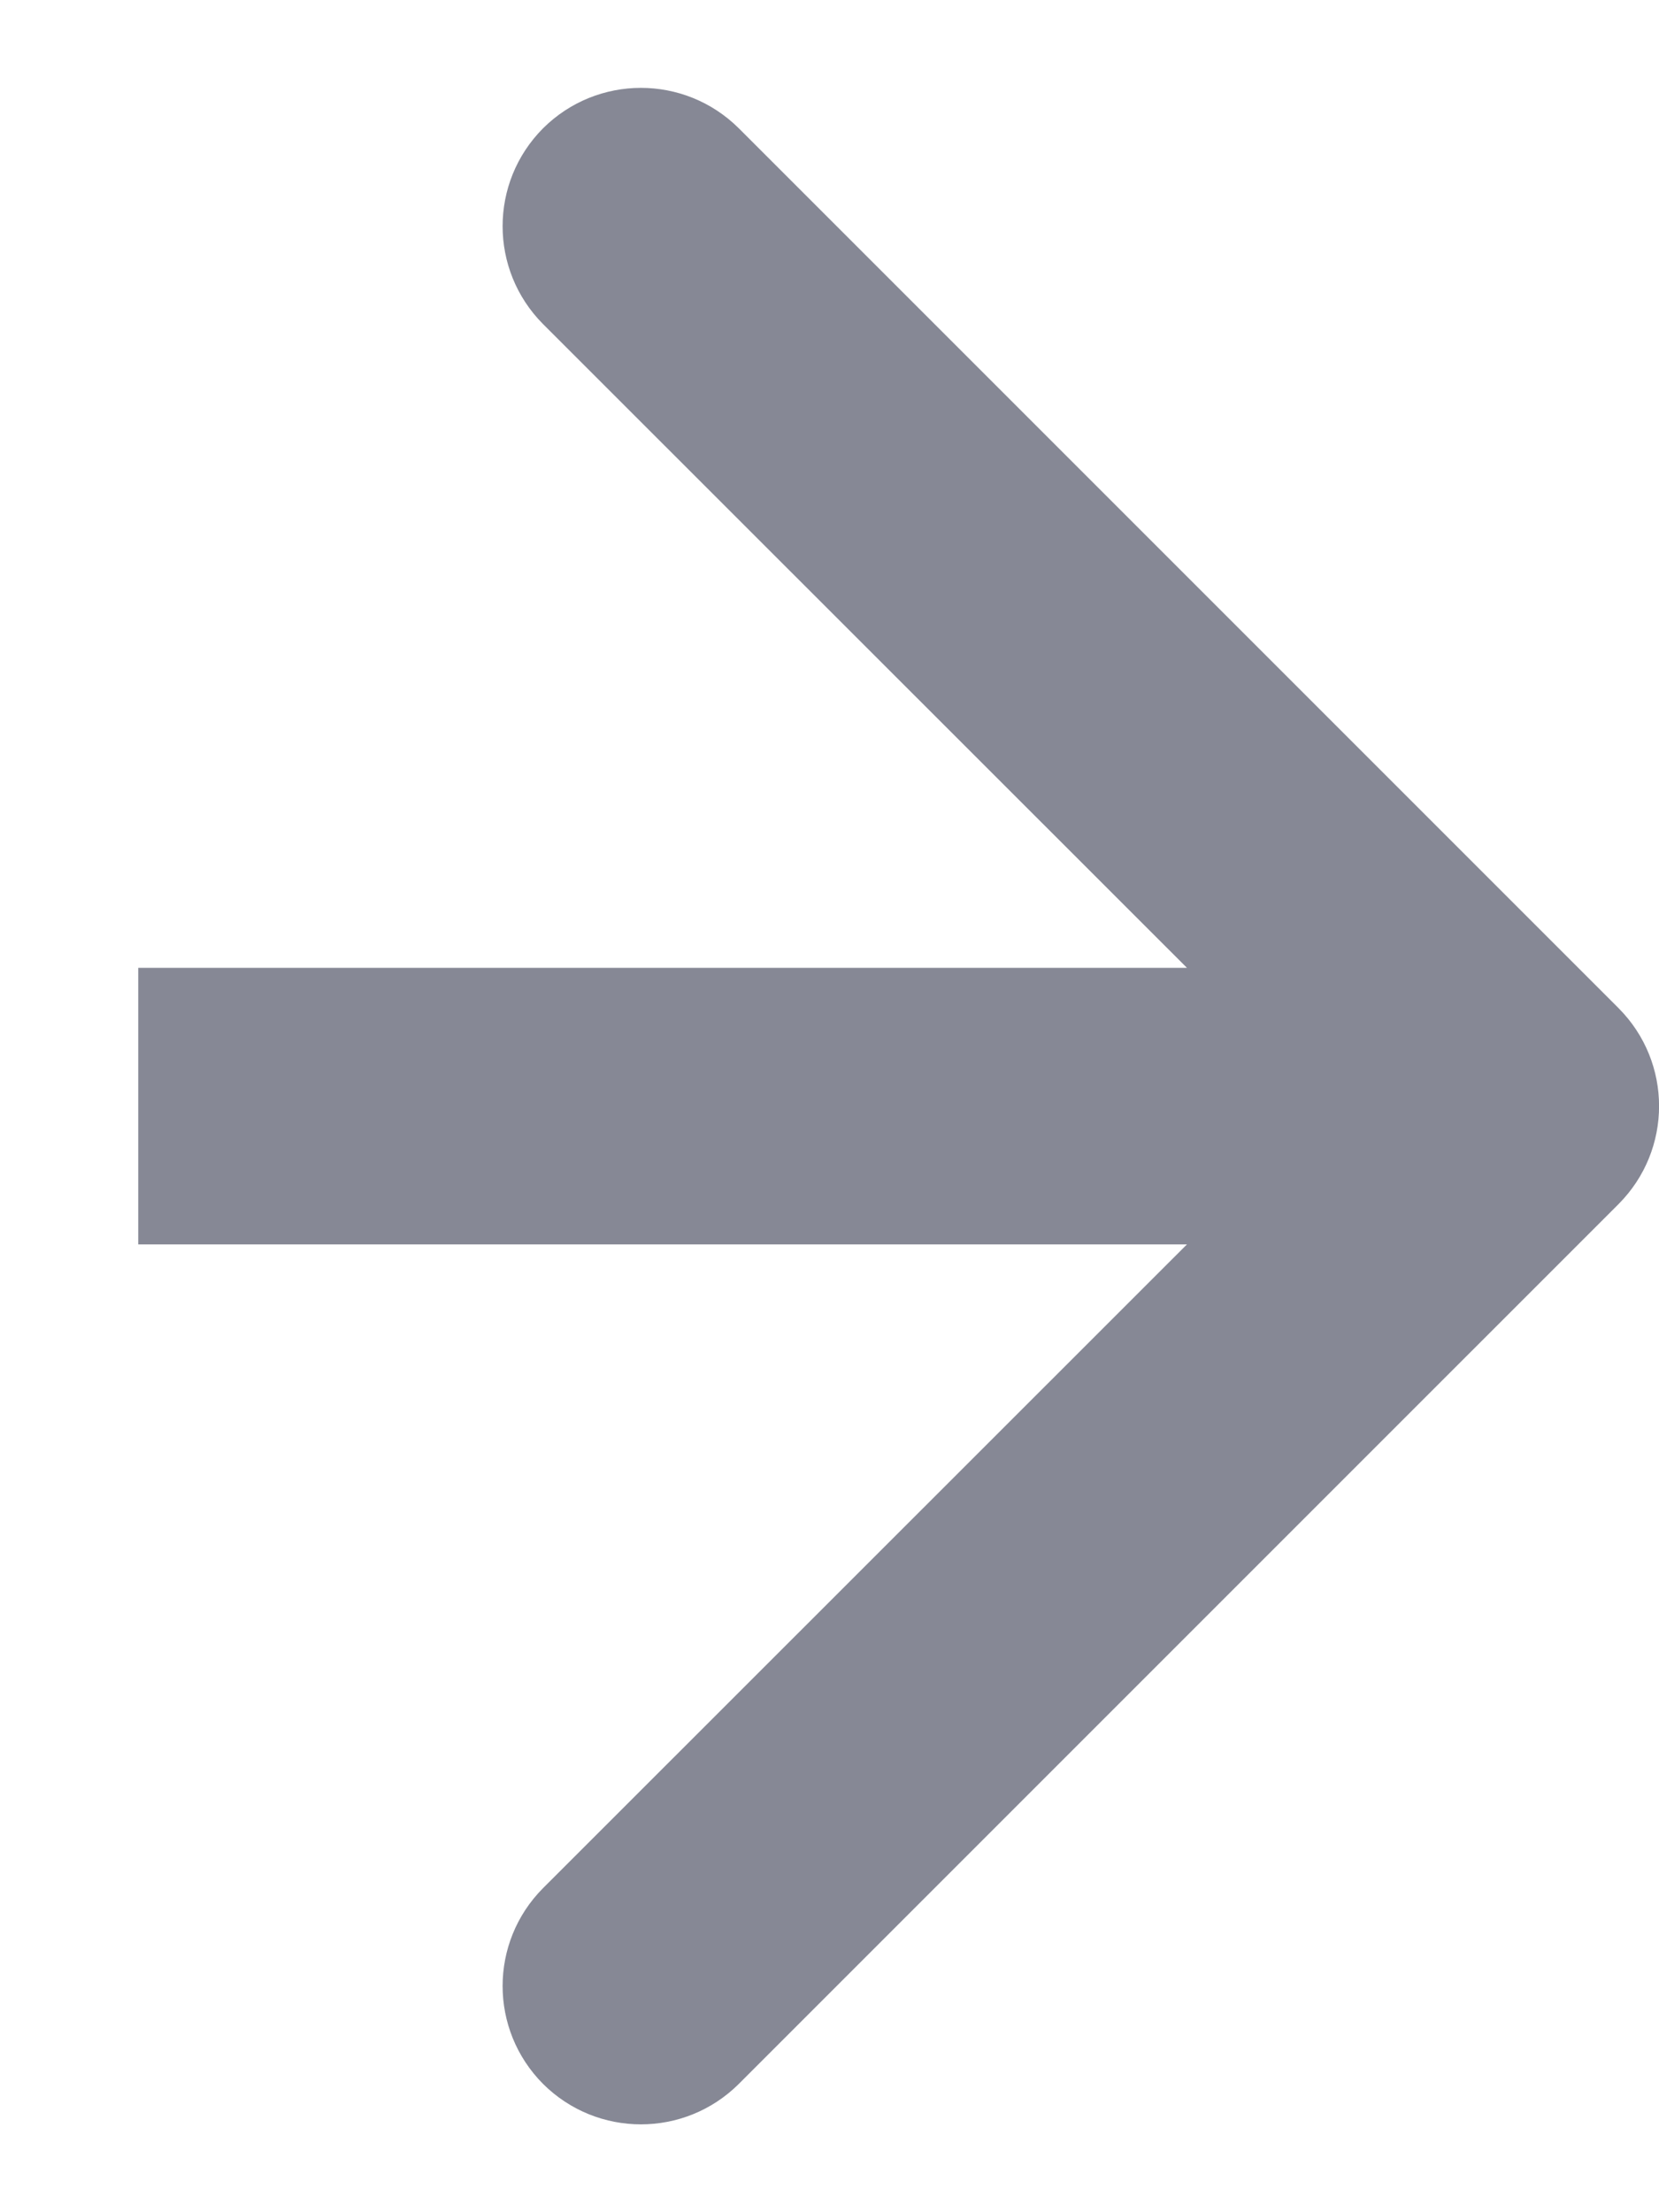 <svg width="6" height="8" viewBox="0 0 6 8" fill="none" xmlns="http://www.w3.org/2000/svg">
<path d="M5.854 4.354C6.049 4.158 6.049 3.842 5.854 3.646L2.672 0.464C2.476 0.269 2.16 0.269 1.964 0.464C1.769 0.66 1.769 0.976 1.964 1.172L4.793 4L1.964 6.828C1.769 7.024 1.769 7.34 1.964 7.536C2.16 7.731 2.476 7.731 2.672 7.536L5.854 4.354ZM0.5 4.5H5.5V3.5H0.5V4.5Z" fill="#868895"/>
</svg>
